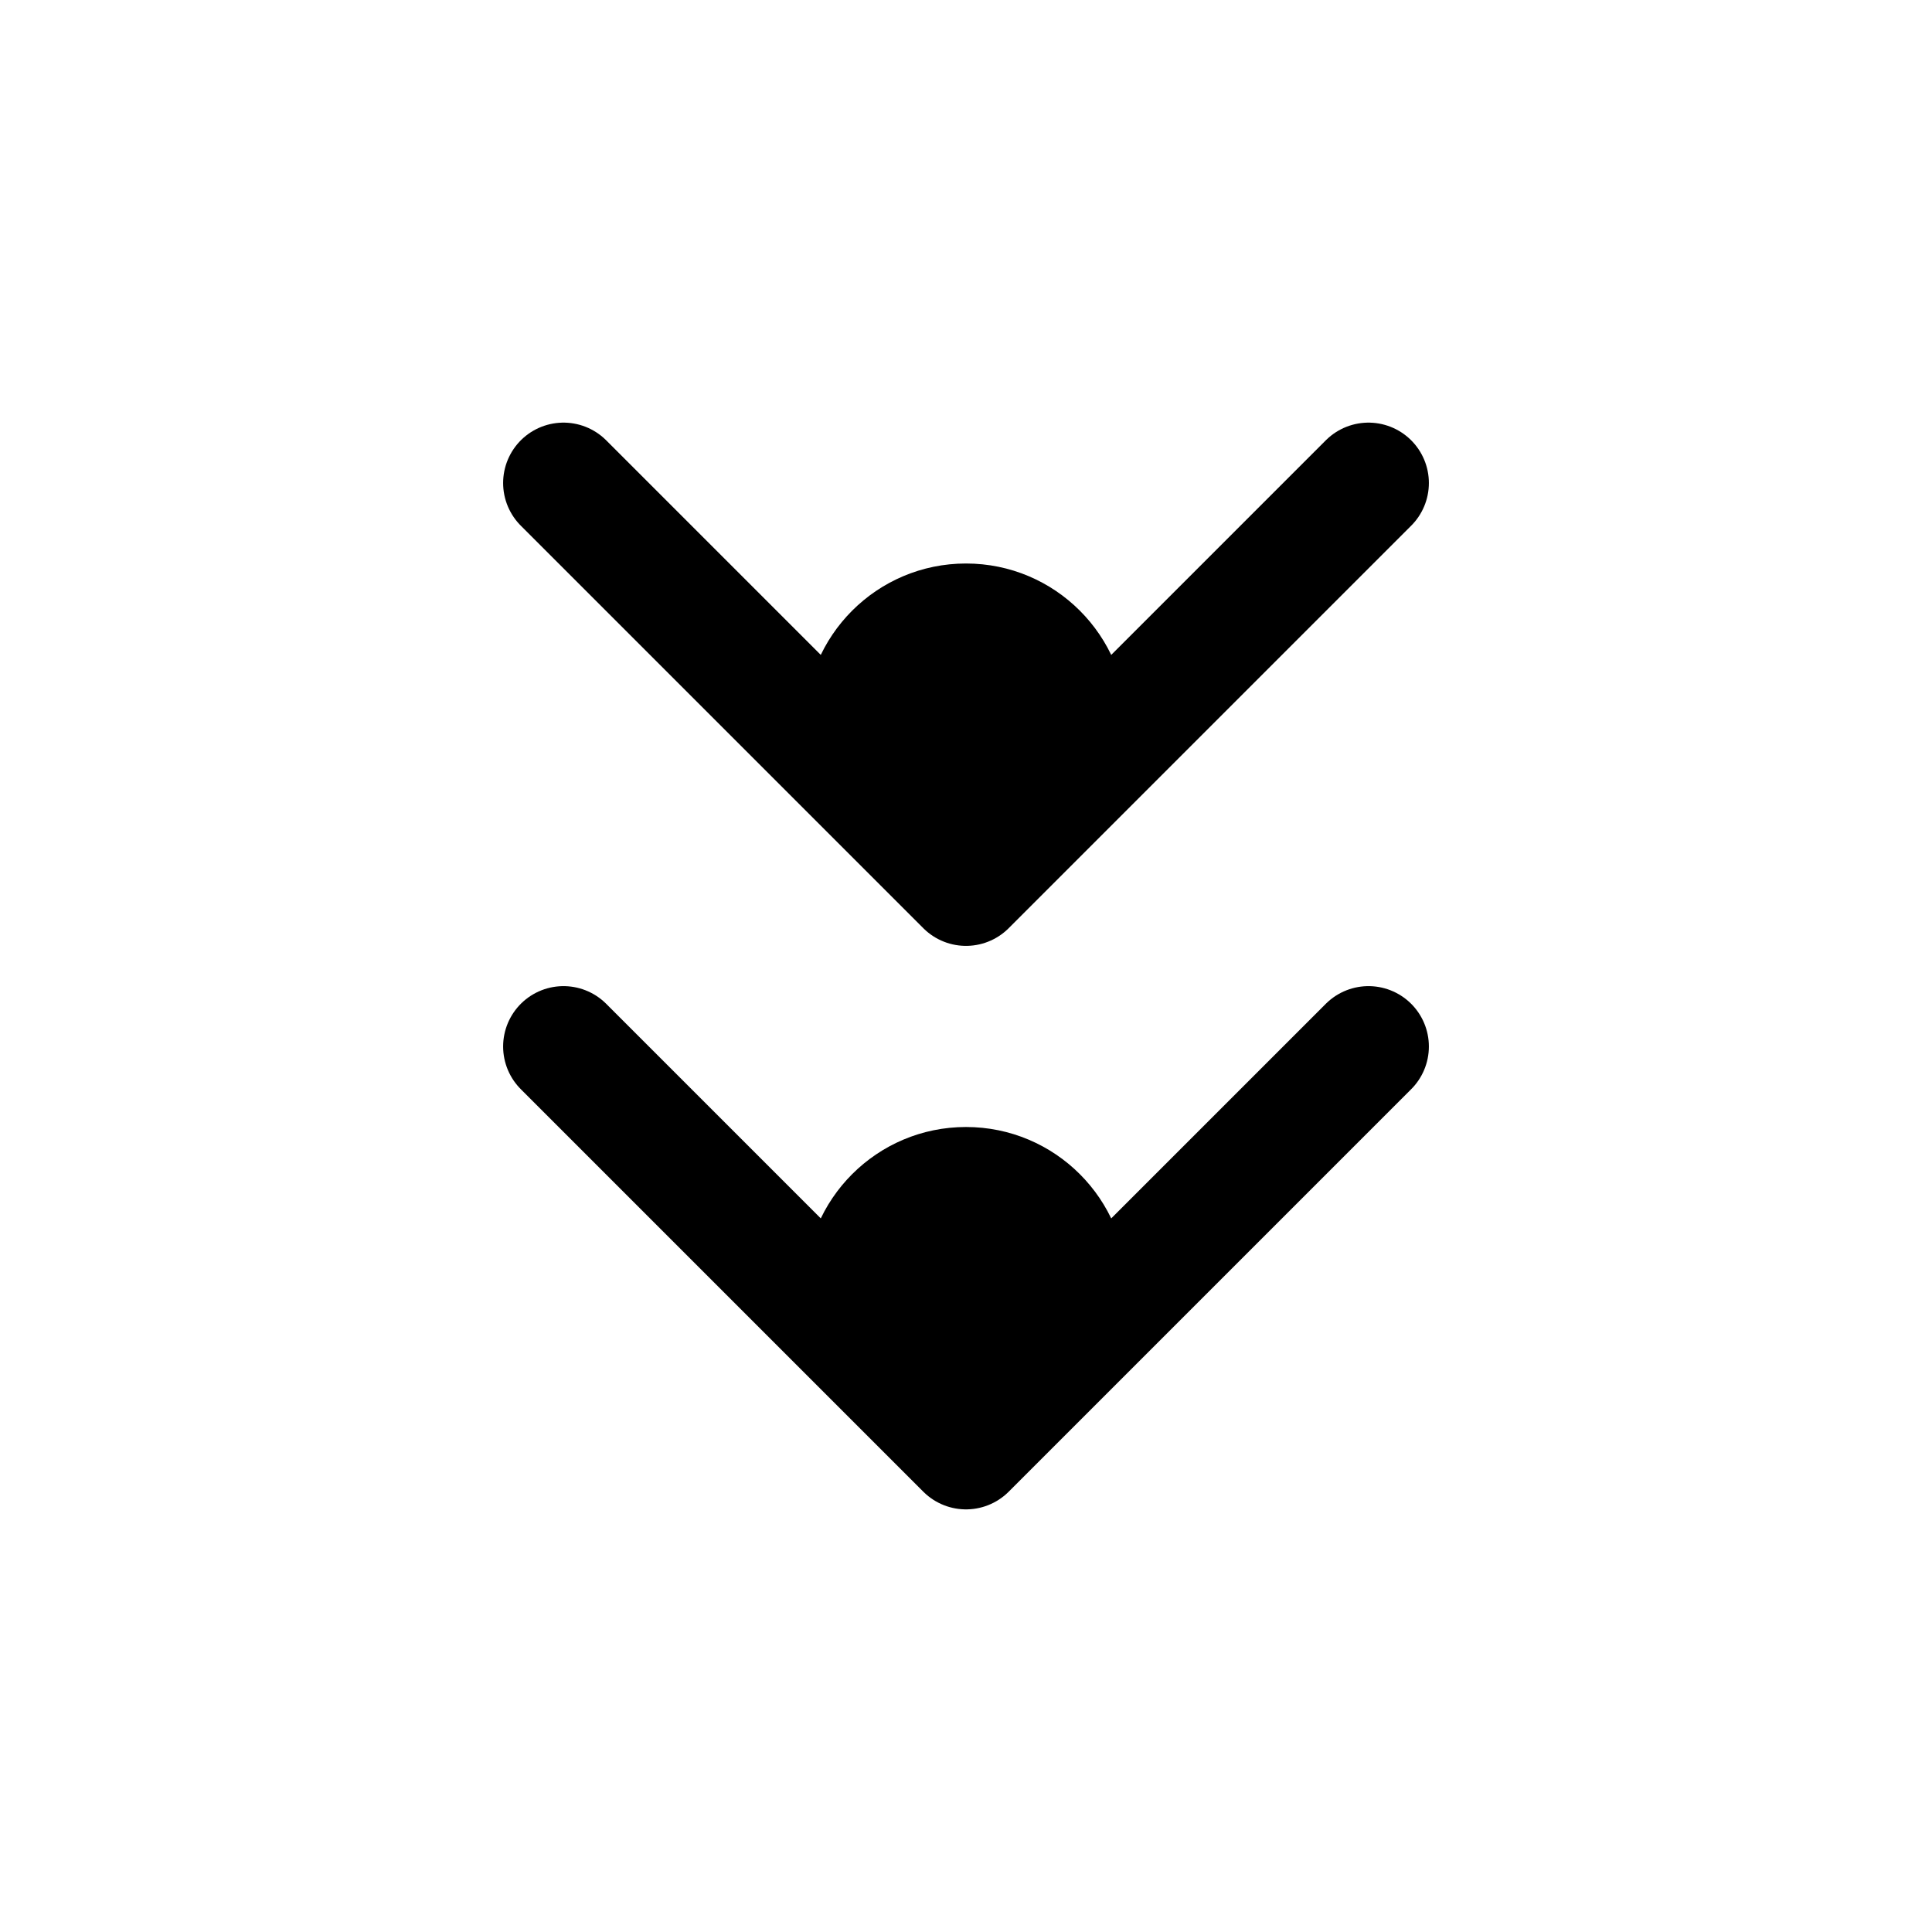 <svg xmlns="http://www.w3.org/2000/svg" width="24" height="24" fill="none" viewBox="0 0 24 24">
  <circle cx="12" cy="16" r="2" fill="color(display-p3 .98 .561 .561)"/>
  <circle cx="12" cy="9" r="2" fill="color(display-p3 .98 .561 .561)"/>
  <path stroke="#000" stroke-linecap="round" stroke-linejoin="round" stroke-width="1.5" d="m7 6 5 5 5-5M7 13l5 5 5-5"/>
</svg>
